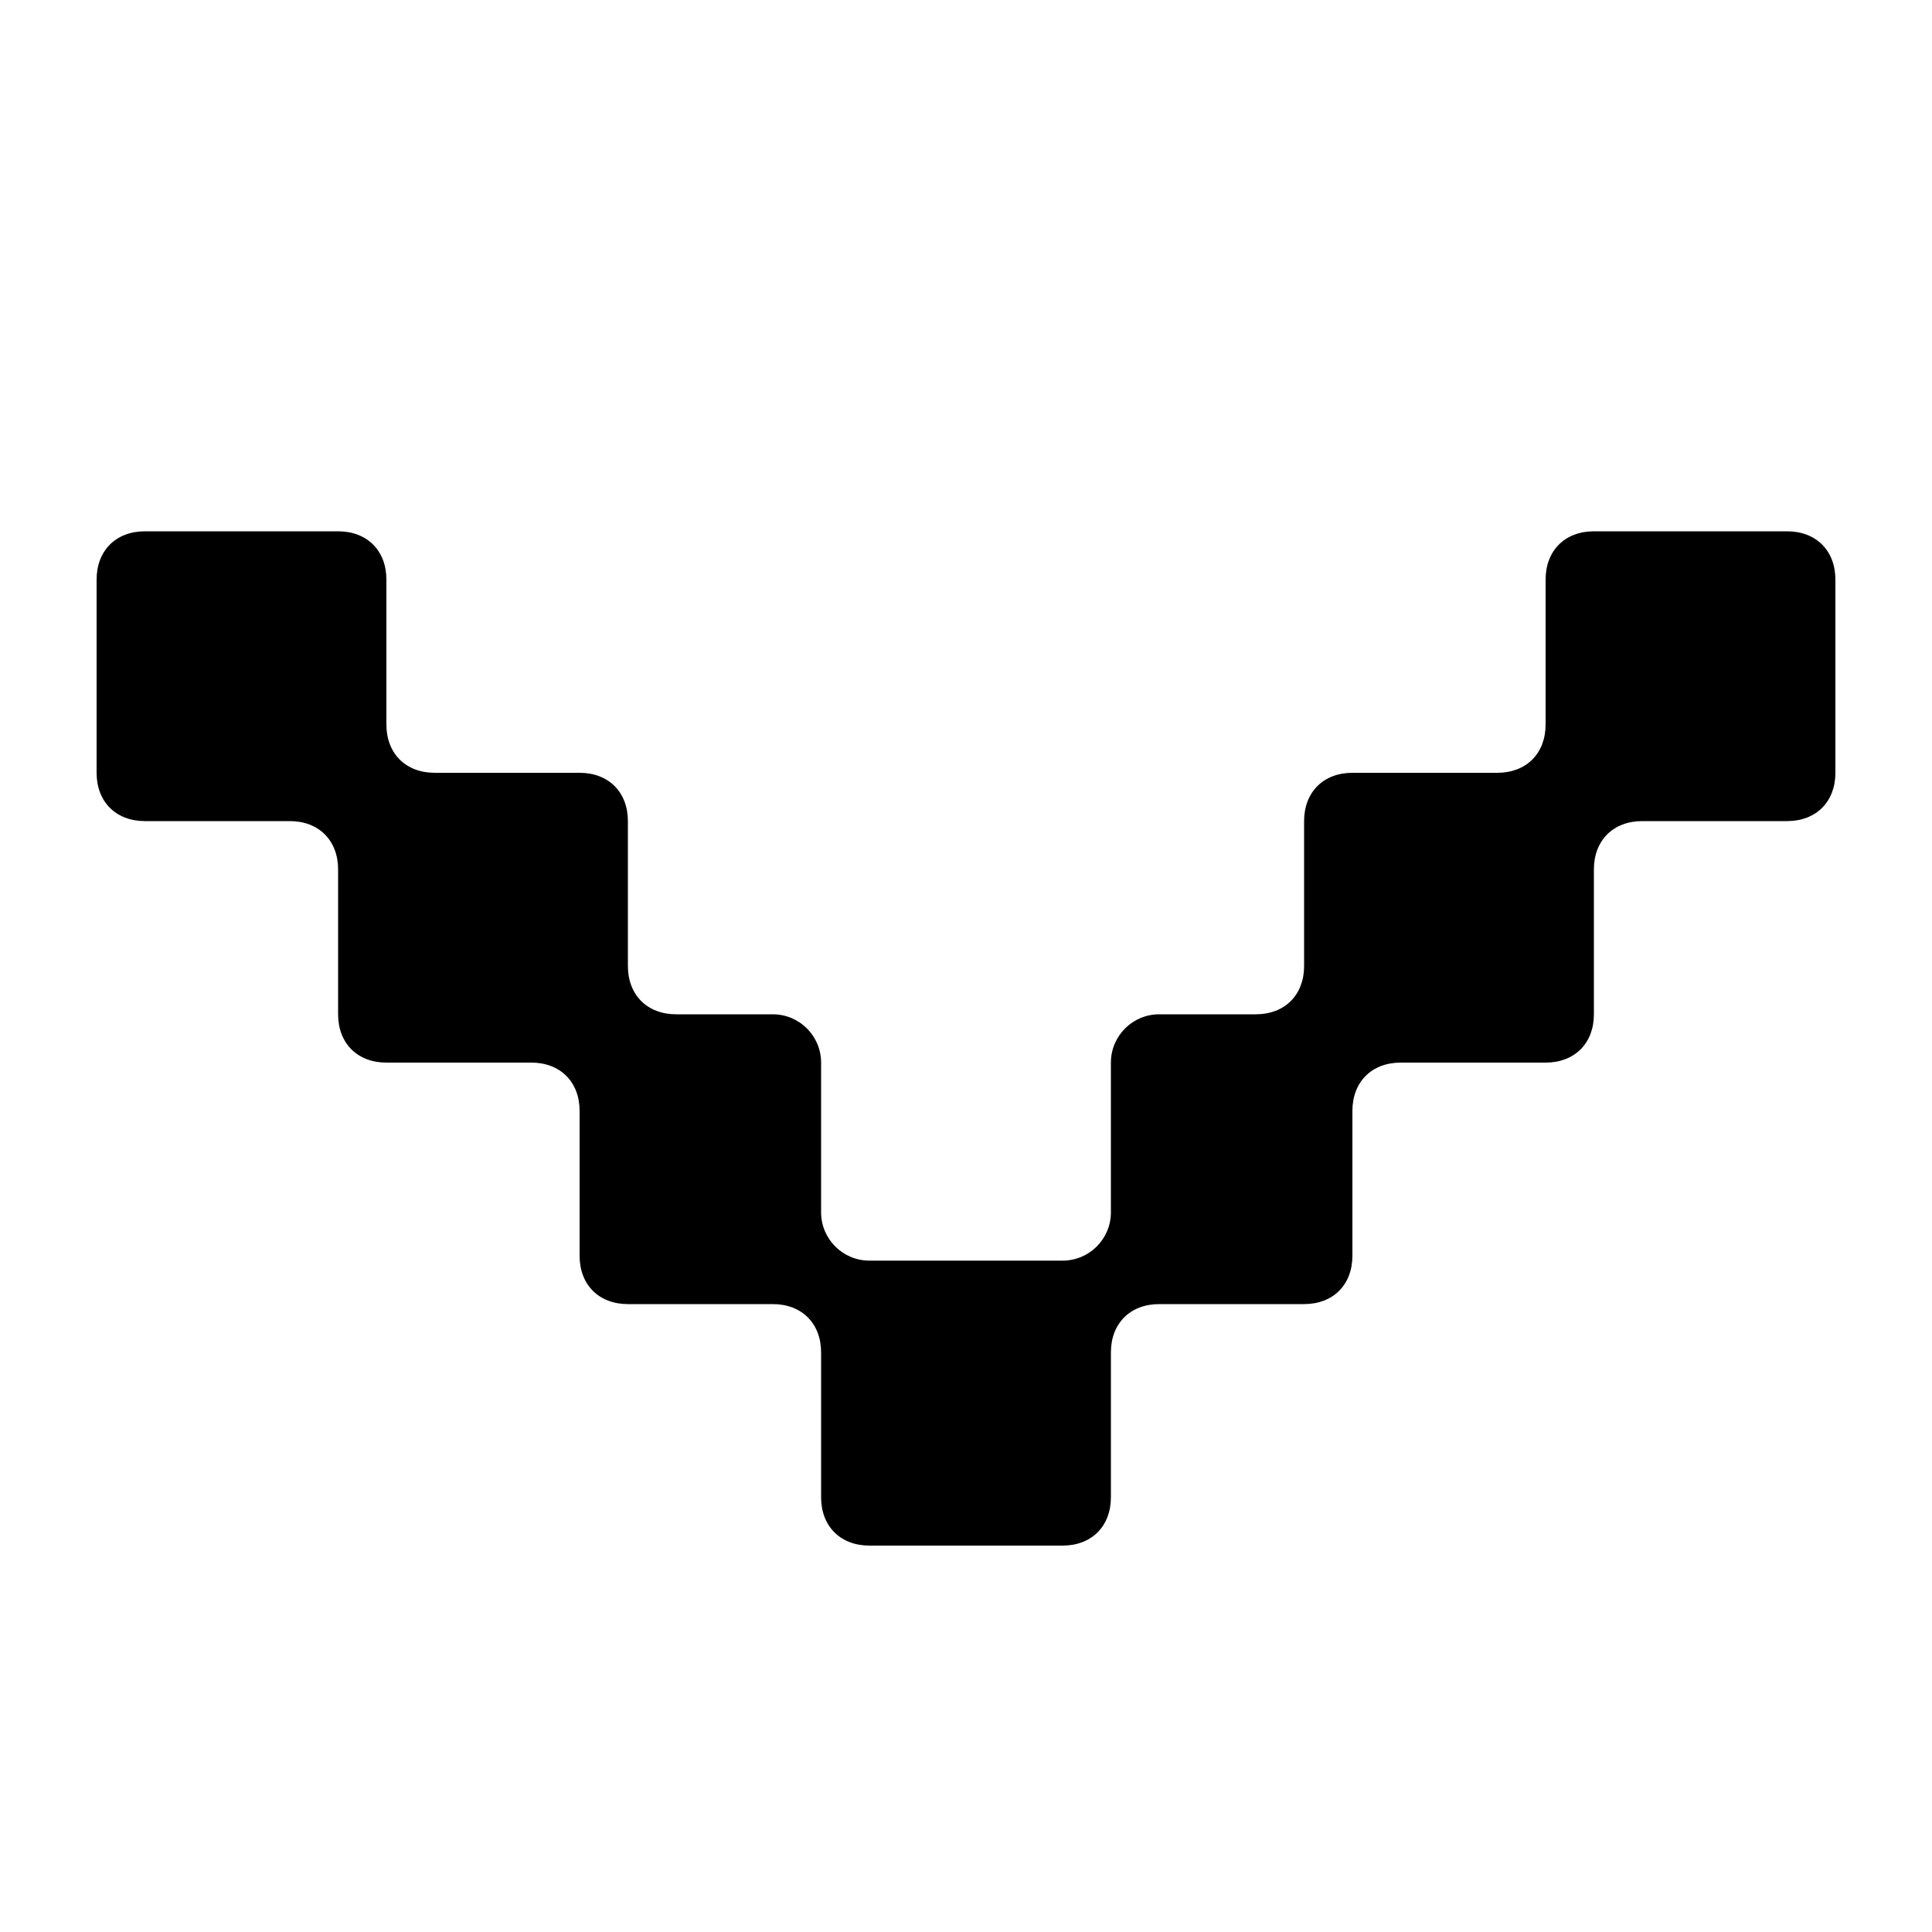 <svg width="20" height="20" viewBox="0 0 20 20" fill="none" xmlns="http://www.w3.org/2000/svg">
<path d="M11.5 15.5L11.5 14C11.5 13.7 11.7 13.5 12 13.5L13.5 13.5C13.8 13.5 14 13.3 14 13L14 11.5C14 11.2 14.2 11 14.5 11L16 11C16.3 11 16.5 10.8 16.5 10.5L16.5 9C16.5 8.7 16.7 8.5 17 8.5L18.5 8.5C18.8 8.5 19 8.3 19 8L19 6C19 5.7 18.8 5.5 18.5 5.5L16.5 5.5C16.2 5.5 16 5.7 16 6L16 7.5C16 7.8 15.8 8 15.5 8L14 8C13.7 8 13.5 8.2 13.5 8.5L13.5 10C13.5 10.3 13.3 10.5 13 10.5L12 10.5C11.724 10.5 11.5 10.724 11.5 11L11.5 12.55C11.5 12.826 11.276 13.05 11 13.05L9 13.05C8.724 13.05 8.5 12.826 8.5 12.55L8.5 11C8.5 10.724 8.276 10.5 8 10.5L7 10.5C6.7 10.5 6.5 10.3 6.5 10L6.5 8.5C6.5 8.2 6.3 8 6 8L4.5 8C4.2 8 4 7.8 4 7.5L4 6C4 5.7 3.8 5.5 3.5 5.5L1.5 5.5C1.2 5.5 1 5.7 1 6L1 8C1 8.3 1.2 8.5 1.5 8.5L3 8.5C3.3 8.5 3.5 8.7 3.5 9L3.5 10.5C3.5 10.8 3.7 11 4 11L5.5 11C5.8 11 6 11.2 6 11.5L6 13C6 13.3 6.2 13.5 6.5 13.5L8 13.5C8.3 13.5 8.5 13.7 8.5 14L8.5 15.5C8.5 15.8 8.7 16 9 16L11 16C11.3 16 11.5 15.8 11.5 15.5Z" fill="currentColor"/>
</svg>
